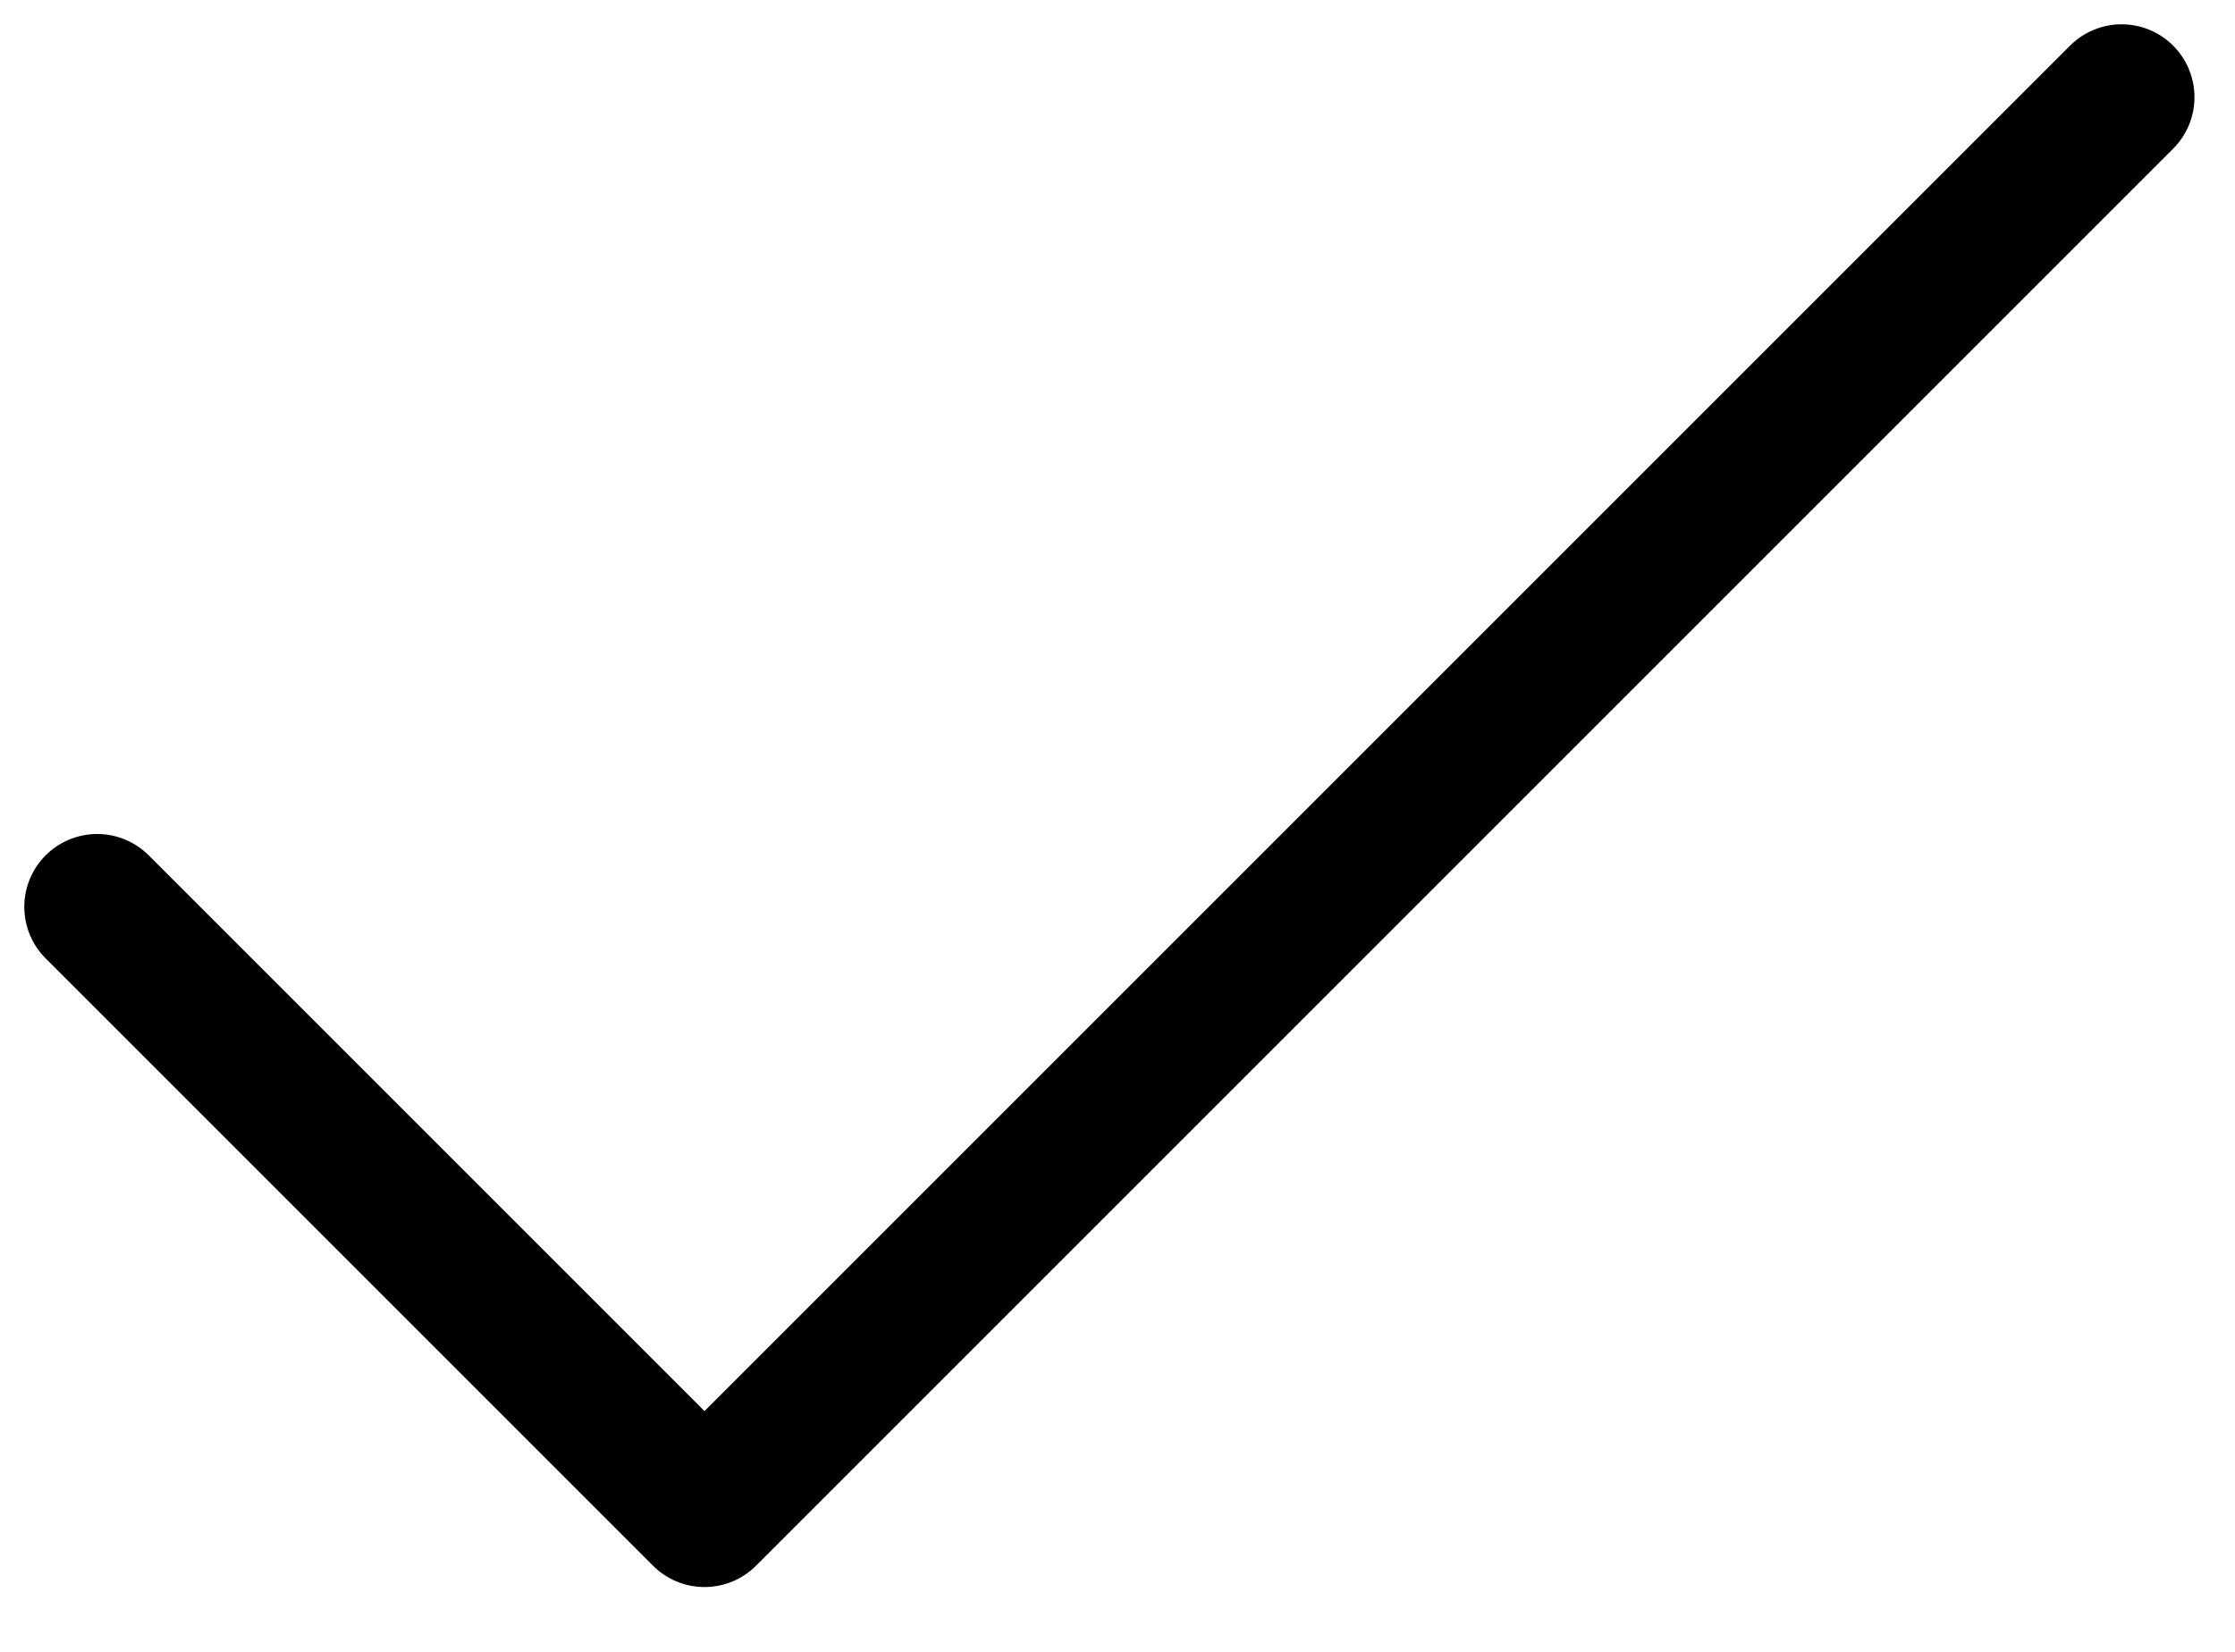 <svg width="23" height="17" viewBox="0 0 23 17" fill="none" xmlns="http://www.w3.org/2000/svg">
<g id="Icono/Check">
<path id="Vector" d="M1 9.333L7.25 15.583L21.833 1" stroke="black" stroke-width="1.5" stroke-linecap="round" stroke-linejoin="round"/>
</g>
</svg>
